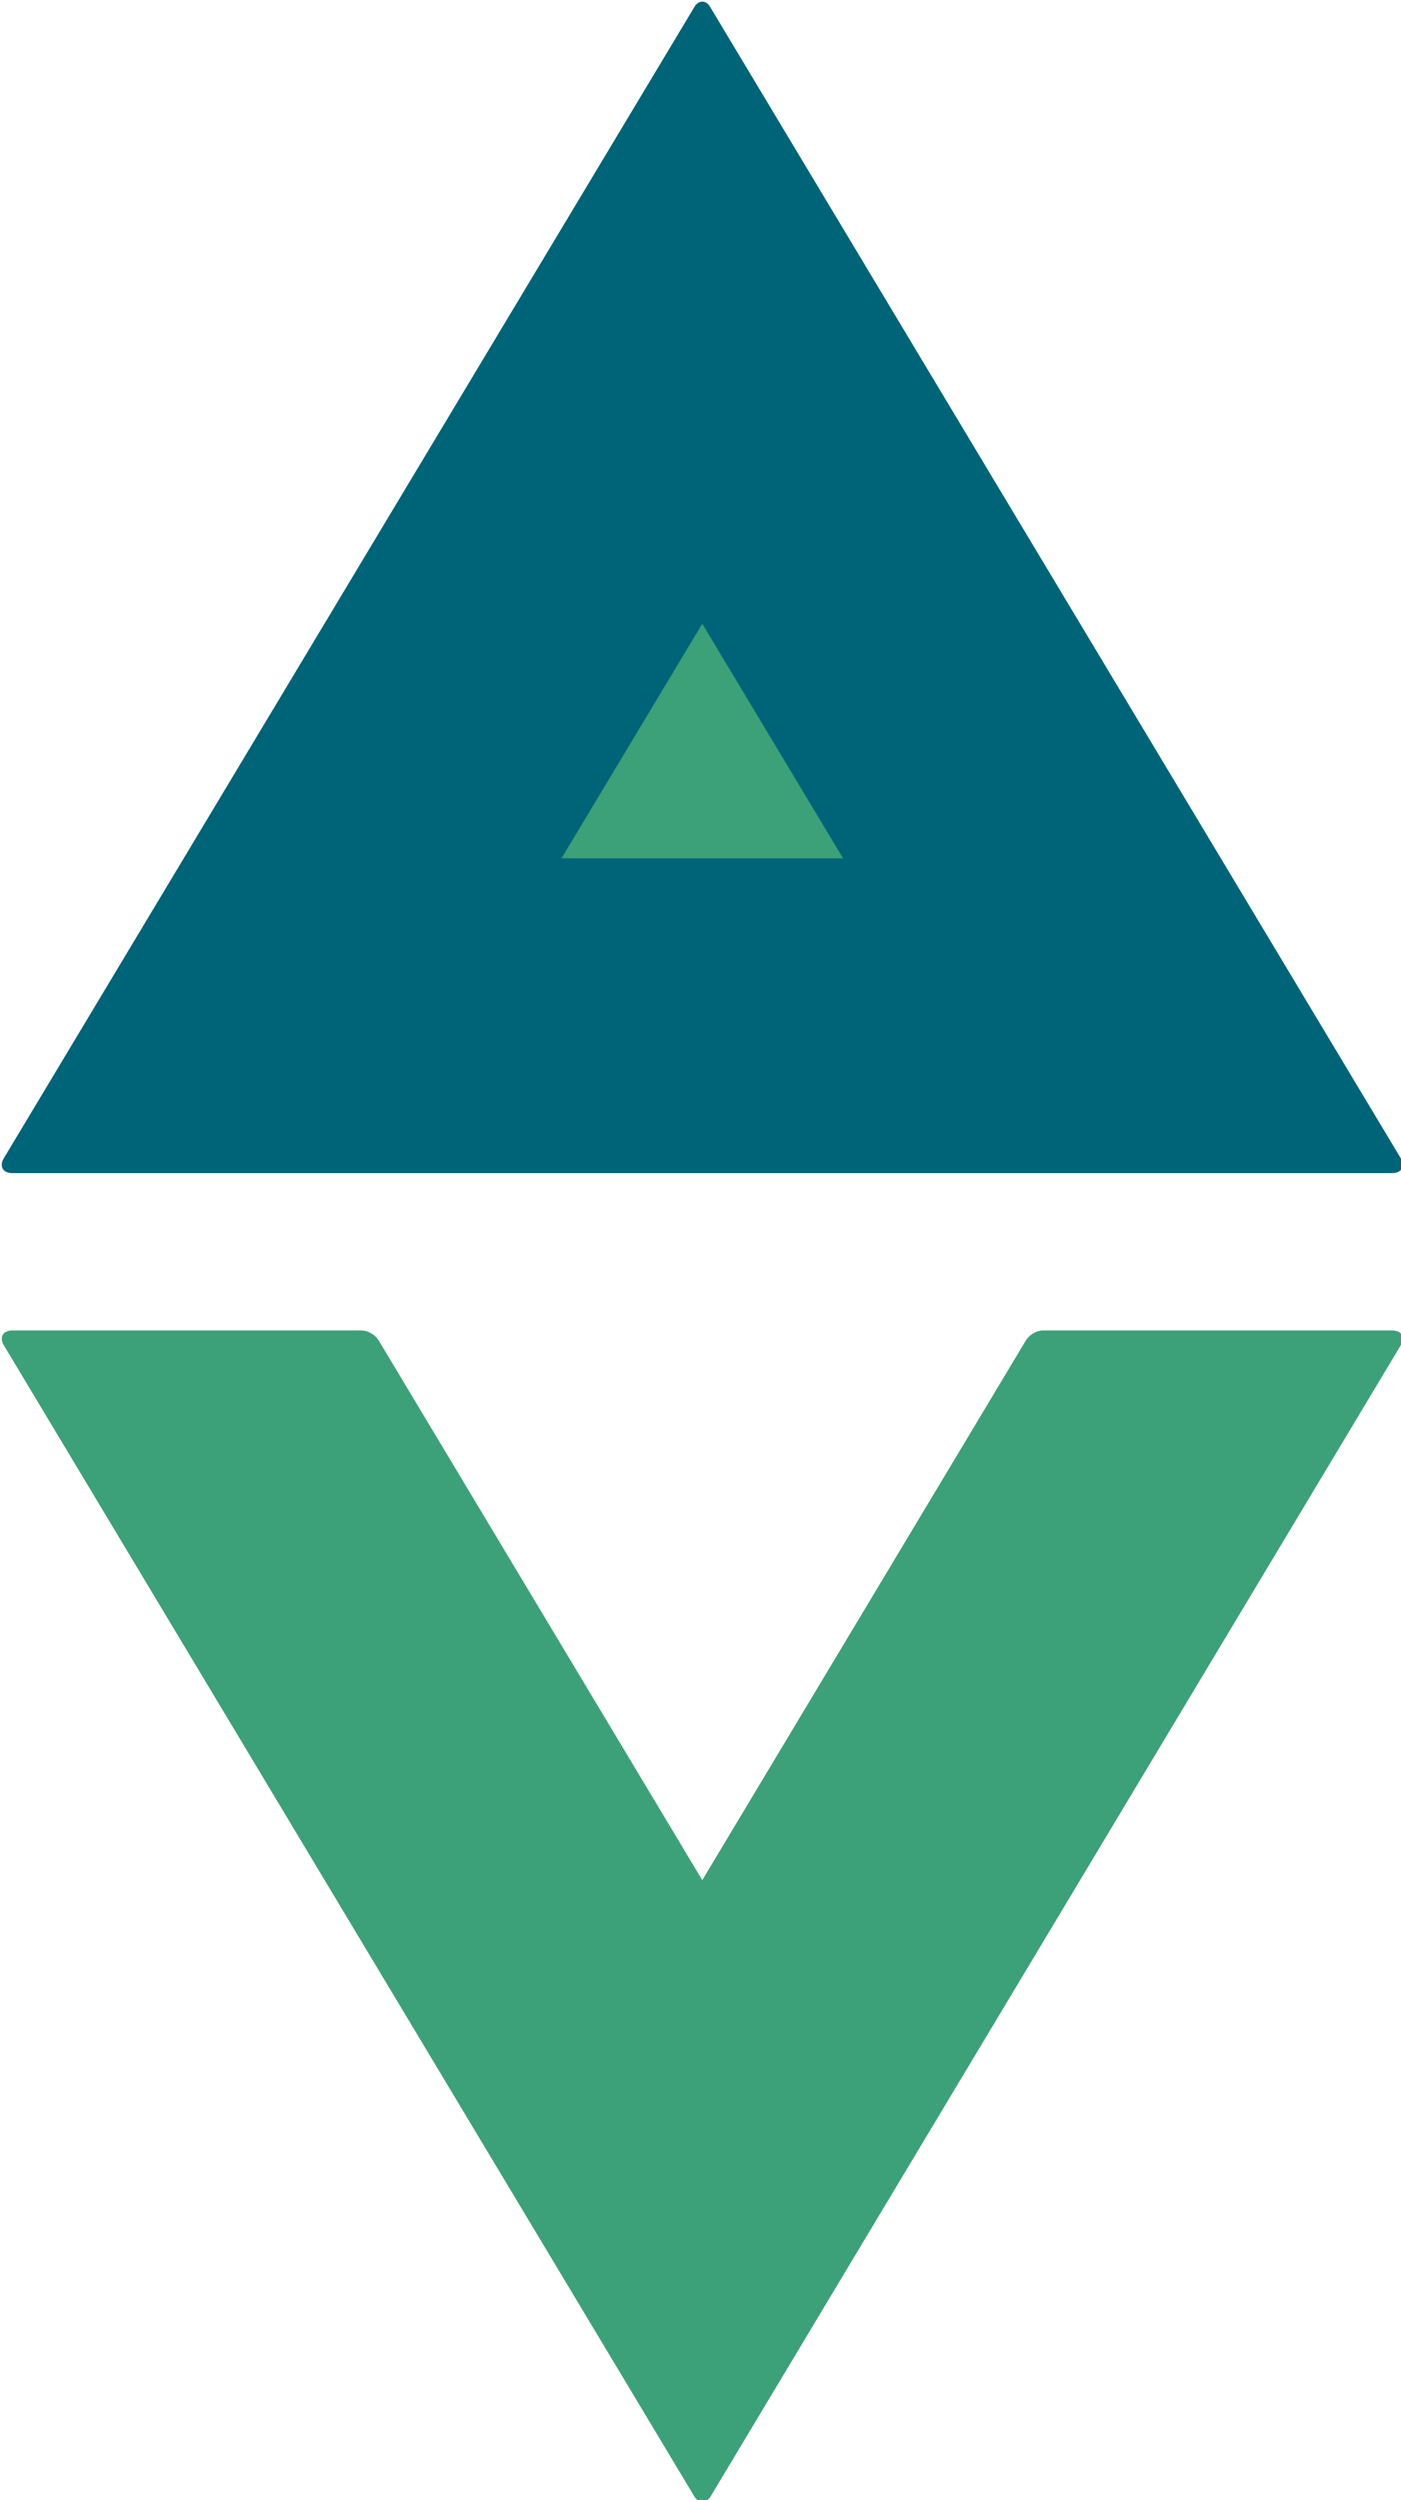 <?xml version="1.0" encoding="utf-8"?>
<!-- Generator: Adobe Illustrator 25.2.3, SVG Export Plug-In . SVG Version: 6.00 Build 0)  -->
<svg version="1.1" id="Layer_1" xmlns="http://www.w3.org/2000/svg" xmlns:xlink="http://www.w3.org/1999/xlink" x="0px" y="0px"
	 viewBox="0 0 392 699" style="enable-background:new 0 0 392 699;" xml:space="preserve">
<style type="text/css">
	.st0{fill:#006478;}
	.st1{fill:#3CA078;}
</style>
<path class="st0" d="M391.9,323.8L198.8,2.1c-1.2-2.2-3.4-2.2-4.6,0L1.1,323.8c-1.4,2.3-0.3,4.2,2.3,4.2h386.1
	C392.2,328,393.3,326.1,391.9,323.8z"/>
<polygon class="st1" points="235.9,240 157.1,240 196.5,174.4 "/>
<path class="st1" d="M391.9,376.2l-193,321.7c-1.3,2.2-3.4,2.2-4.7,0L1.1,376.2c-1.4-2.3-0.3-4.2,2.4-4.2h97.7
	c1.9,0.1,3.6,1.1,4.7,2.7l90.6,151l90.6-151c1.1-1.6,2.8-2.6,4.7-2.7h97.7C392.2,372,393.3,373.9,391.9,376.2z"/>
</svg>
